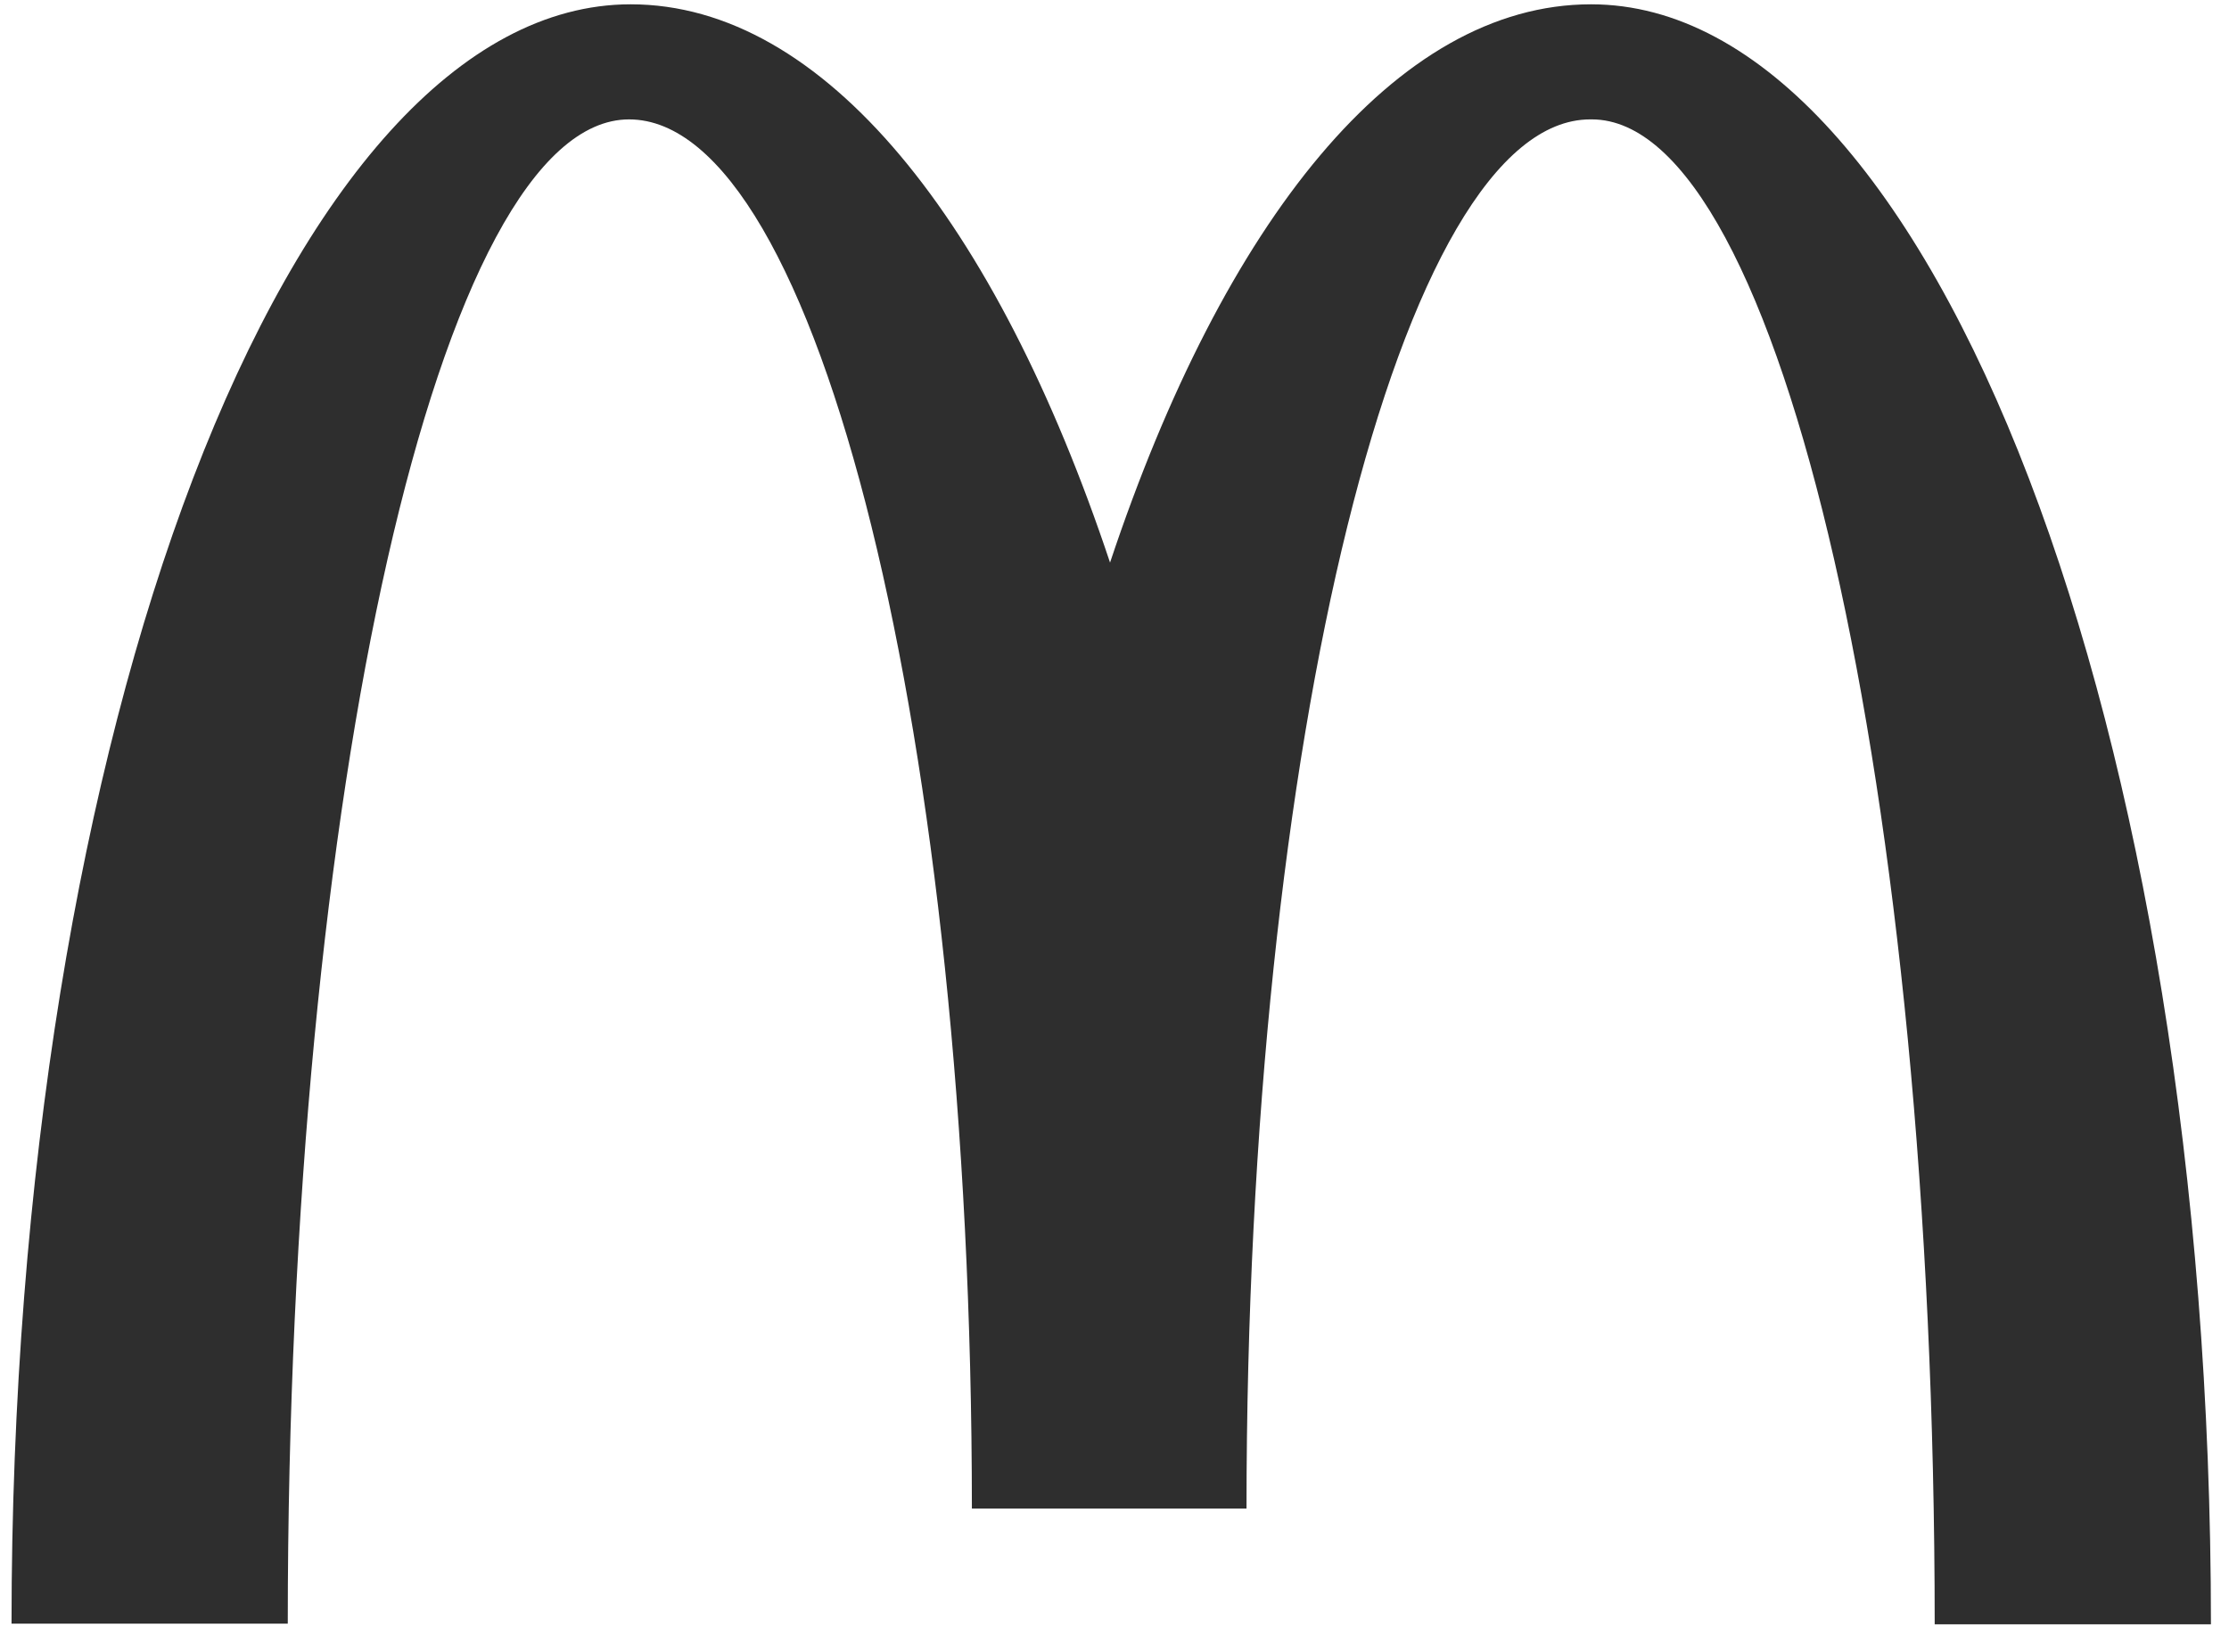 <svg width="58" height="43" viewBox="0 0 58 43" xmlns="http://www.w3.org/2000/svg"><path d="M41.42 3.107c4.927 0 8.922 17.522 8.922 39.162h7.188C57.53 18.971 50.28.112 41.4.112c-5.075 0-9.557 5.65-12.516 14.528C25.924 5.763 21.442.112 16.41.112 7.53.112.3 18.953.3 42.252h7.188c0-21.64 3.954-39.145 8.88-39.145s8.921 16.185 8.921 36.15h7.146c0-19.965 4.017-36.15 8.943-36.15" fill="#2E2E2E" fill-rule="evenodd"/></svg>
